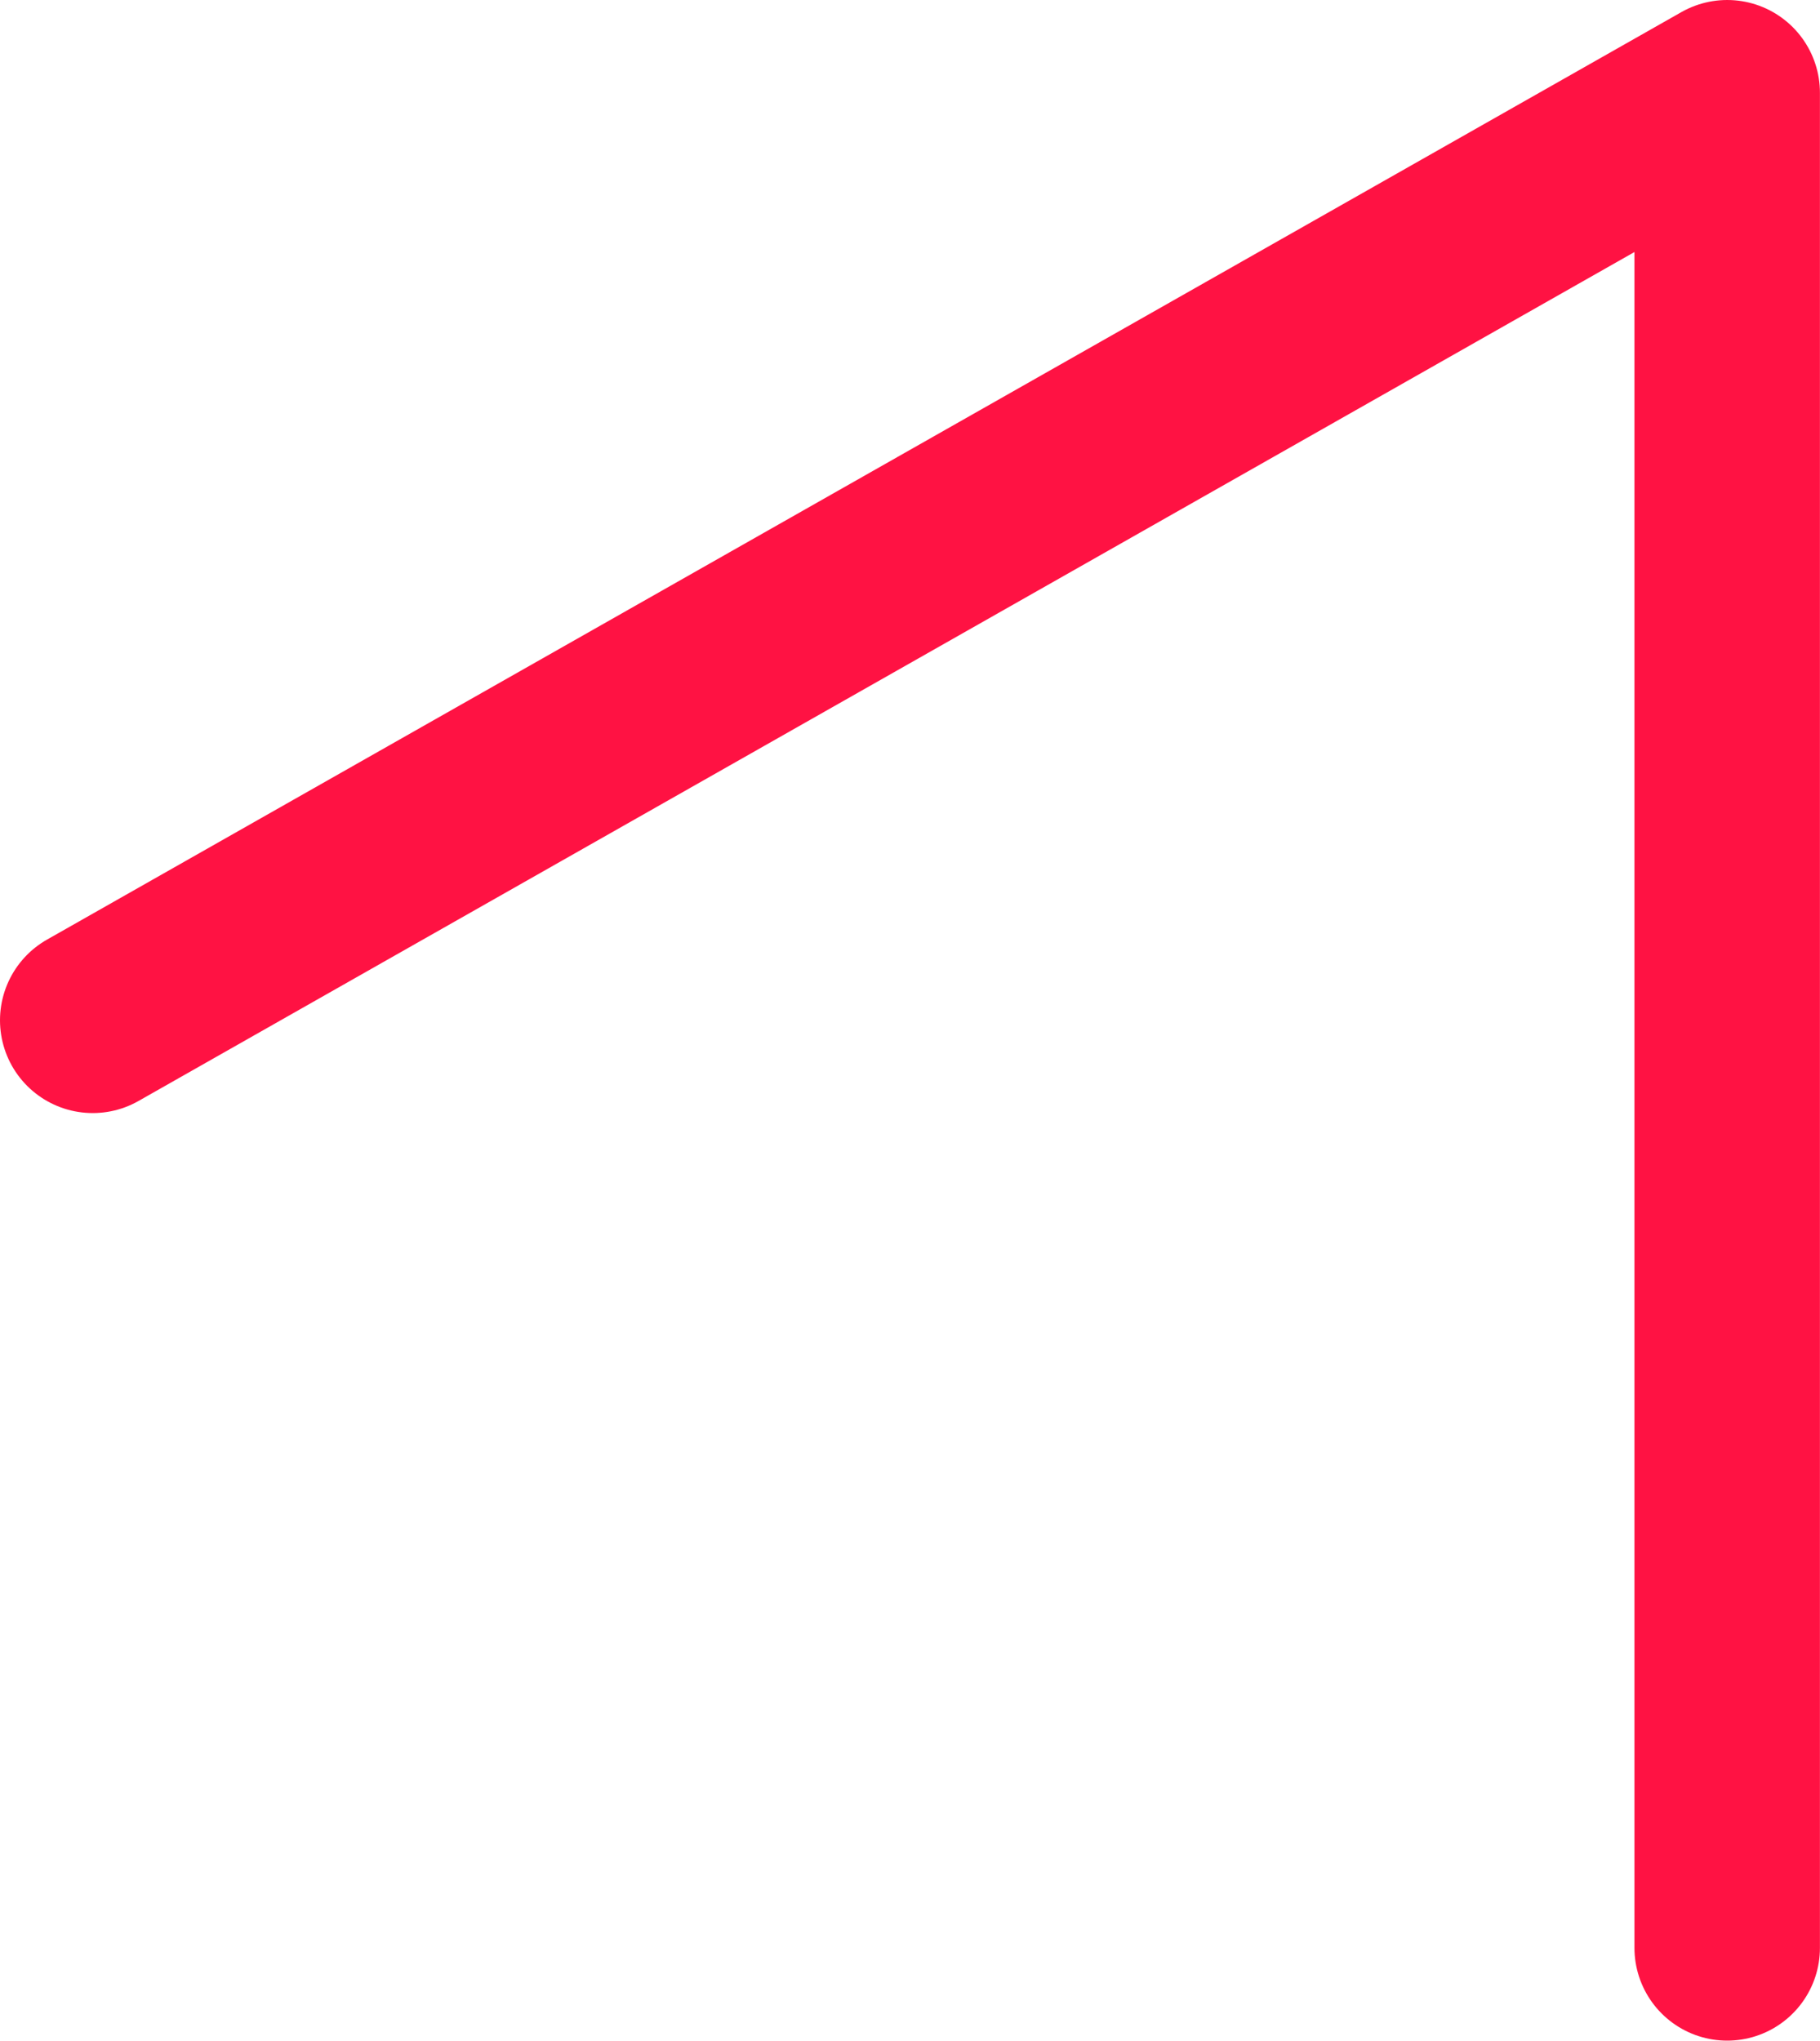 <svg xmlns="http://www.w3.org/2000/svg" width="83.446" height="93.543" viewBox="0 0 83.446 93.543"><path d="M104.261,141.732,179.2,99.213v85.039" transform="translate(-100.009 -94.961)" fill="none" stroke="#ff1243" stroke-linecap="round" stroke-linejoin="round" stroke-width="8.504"/></svg>